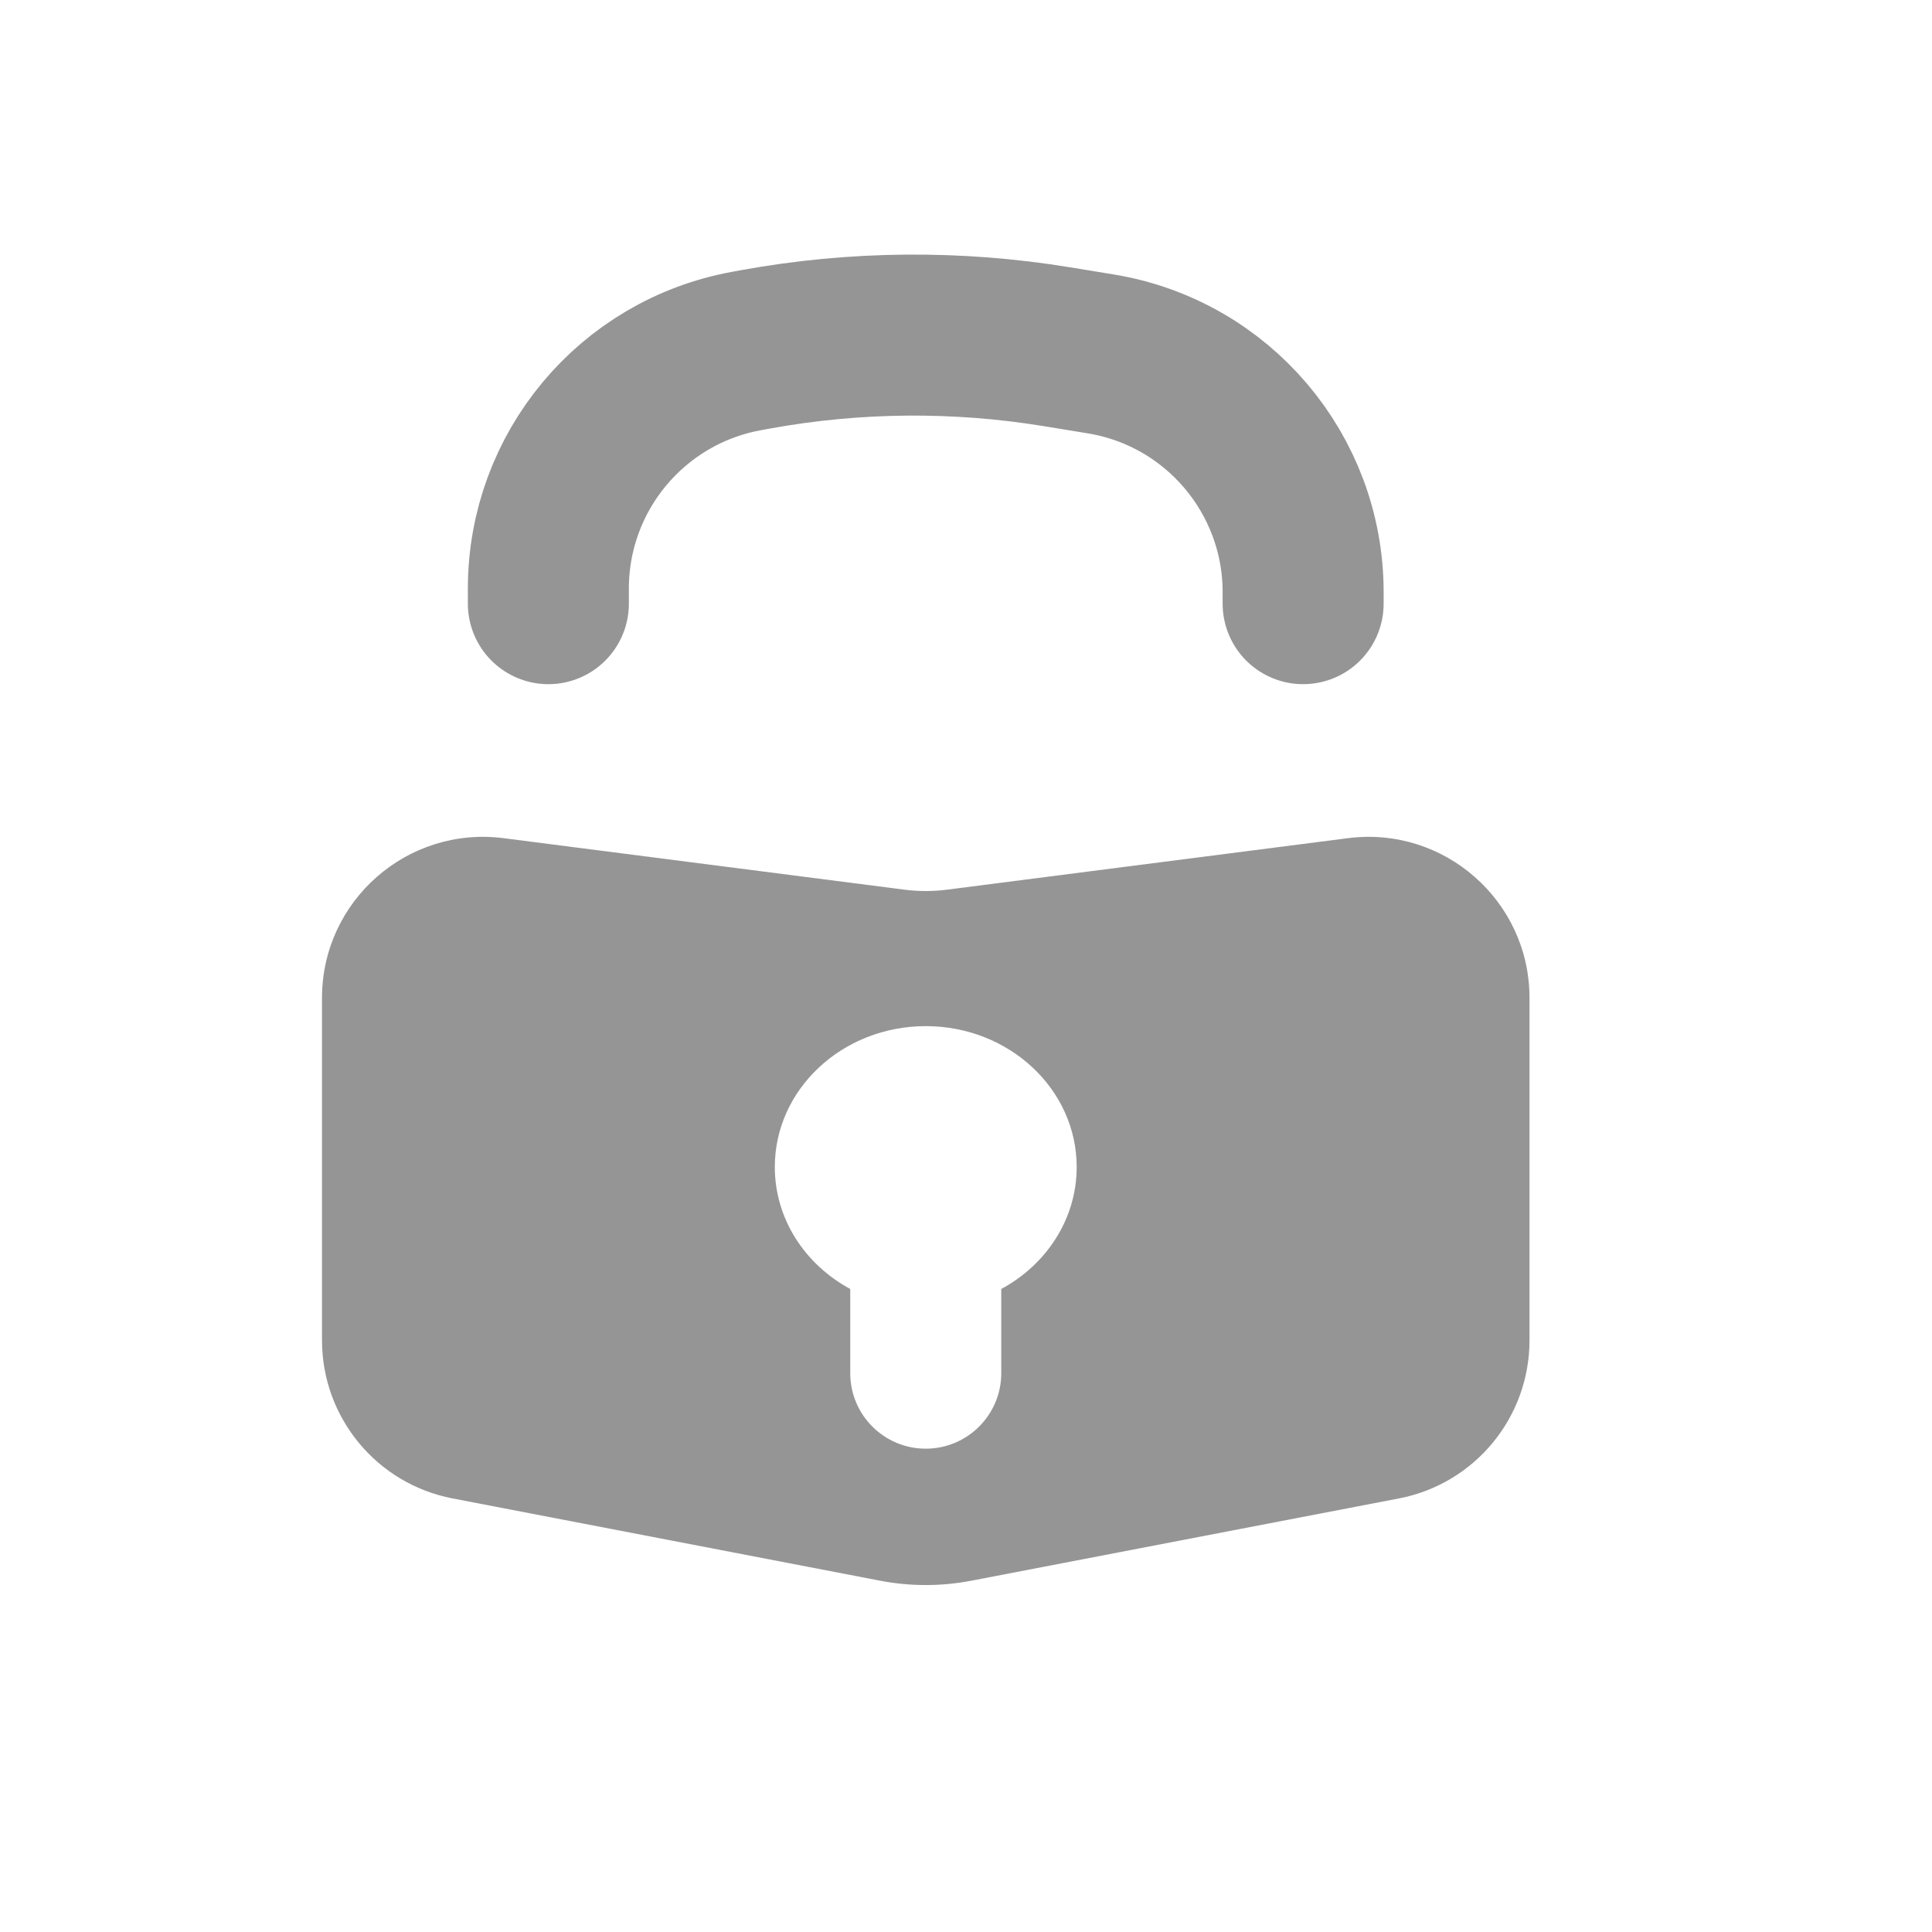 <svg width="24" height="24" viewBox="0 0 24 24" fill="none" xmlns="http://www.w3.org/2000/svg">
<path d="M6.812 7.499V7.311C6.812 5.861 7.849 4.619 9.276 4.36L9.384 4.34C10.621 4.115 11.887 4.104 13.128 4.307L13.672 4.396C15.123 4.633 16.188 5.887 16.188 7.356V7.499" stroke="#2D2D2E" stroke-opacity="0.5" stroke-width="2" stroke-linecap="round" stroke-linejoin="round"/>
<path fill-rule="evenodd" clip-rule="evenodd" d="M6.255 10.412C5.059 10.259 4 11.191 4 12.396V16.65C4 17.609 4.68 18.433 5.622 18.614L10.933 19.636C11.308 19.708 11.692 19.708 12.067 19.636L17.378 18.614C18.32 18.433 19 17.609 19 16.65V12.396C19 11.191 17.941 10.259 16.745 10.412L11.755 11.053C11.585 11.074 11.415 11.074 11.245 11.053L6.255 10.412ZM13.375 14.497C13.375 15.144 12.998 15.71 12.438 16.012V17.058C12.438 17.576 12.018 17.996 11.5 17.996C10.982 17.996 10.562 17.576 10.562 17.058V16.012C10.002 15.71 9.625 15.144 9.625 14.497C9.625 13.531 10.464 12.747 11.5 12.747C12.536 12.747 13.375 13.531 13.375 14.497Z" fill="#2D2D2E" fill-opacity="0.5"/>
</svg>
